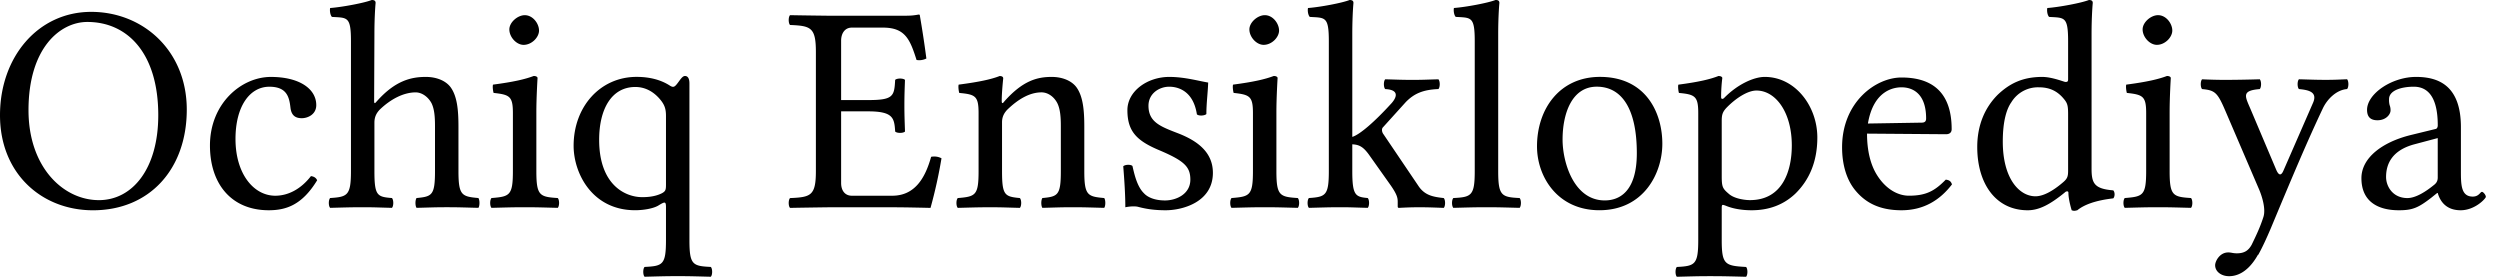 <?xml version="1.0" encoding="UTF-8" standalone="no"?>
<svg xmlns="http://www.w3.org/2000/svg" width="107" height="12" viewBox="0 0 107 12">
	<path style="-inkscape-font-specification:'Linux Libertine O'" d="M3.737.94c1.728 0 3.037 1.348 3.037 3.991 0 2.275-1.093 3.635-2.542 3.635-1.525 0-3.012-1.41-3.012-3.85C1.22 2.045 2.58.94 3.737.94m4.257 3.75c0-2.517-1.868-4.182-4.092-4.182C1.627.508 0 2.44 0 4.931 0 7.435 1.792 9 3.978 9c2.428 0 4.016-1.767 4.016-4.31m5.58 3.026c-.05-.115-.152-.165-.266-.178-.433.56-.98.839-1.526.839-.927 0-1.703-.94-1.703-2.428 0-1.398.61-2.237 1.45-2.237.75 0 .85.445.902.89.038.343.216.457.483.457.266 0 .622-.165.622-.559 0-.699-.724-1.207-1.944-1.207-1.259 0-2.606 1.131-2.606 2.936 0 1.64.915 2.77 2.517 2.77.762 0 1.436-.241 2.071-1.283m2.451-2.466c0-.28.115-.432.216-.546.483-.47 1.043-.75 1.55-.75.255 0 .522.178.675.457.127.254.152.598.152.979v1.93c0 1.042-.127 1.093-.788 1.156-.064.077-.064.344 0 .42.534-.013.788-.026 1.296-.026.522 0 .801.013 1.348.026.063-.076.063-.343 0-.42-.712-.063-.852-.114-.852-1.156V5.427c0-.699-.05-1.309-.343-1.703-.216-.28-.61-.432-1.055-.432-.635 0-1.31.165-2.084 1.03-.051.05-.127.177-.127 0l.012-2.86c0-.827.051-1.335.051-1.335 0-.089-.05-.127-.165-.127-.318.127-1.271.305-1.78.343-.025.102 0 .305.077.381.66.039.813-.025.813 1.043V7.32c0 1.055-.152 1.106-.89 1.156-.076.077-.076.344 0 .42.522-.013.852-.026 1.399-.026.495 0 .711.013 1.245.026.076-.076.076-.343 0-.42-.635-.05-.75-.101-.75-1.156V5.249M21.8 1.26c0 .33.305.66.61.66.356 0 .66-.33.66-.61 0-.305-.266-.66-.61-.66-.304 0-.66.304-.66.61m1.156 6.062V4.79c0-.635.051-1.448.051-1.448 0-.051-.063-.09-.165-.09-.369.14-.864.255-1.741.37-.026.076 0 .279.025.355.686.076.826.14.826.864V7.32c0 1.055-.14 1.093-.915 1.156-.076.077-.076.344 0 .42.534-.013.864-.026 1.424-.026.546 0 .864.013 1.41.026.077-.076.077-.343 0-.42-.775-.05-.915-.101-.915-1.156m5.243-3.127c.254.28.305.47.305.776v2.923c0 .229-.013.292-.178.381-.305.153-.648.165-.839.165-.737 0-1.843-.534-1.843-2.453 0-1.322.534-2.262 1.55-2.262.382 0 .725.165 1.005.47m.305 6.088c0 1.055-.14 1.106-.915 1.144-.076.076-.076.343 0 .42.534-.013.864-.026 1.423-.026.547 0 .865.013 1.411.026.076-.077.076-.344 0-.42-.775-.038-.915-.089-.915-1.144v-6.71c0-.178-.05-.318-.19-.318-.09 0-.166.101-.268.241-.165.229-.216.267-.368.178-.407-.267-.903-.381-1.436-.381-1.551 0-2.695 1.27-2.695 2.949 0 1.182.8 2.758 2.631 2.758.343 0 .75-.064.979-.191.292-.178.343-.203.343.063v1.411m8.654-5.999H36V1.741c0-.305.153-.559.458-.559h1.335c.953 0 1.156.508 1.436 1.385a.67.67 0 00.42-.063 44.62 44.62 0 00-.28-1.843c0-.026-.013-.038-.051-.038-.216.038-.318.05-.623.05h-3.241S34.45.662 33.814.649c-.076.076-.076.343 0 .42.89.038 1.106.101 1.106 1.156v5.097c0 1.055-.216 1.118-1.106 1.156-.076.077-.076.344 0 .42.623-.013 1.653-.026 1.653-.026h2.732c.61 0 1.627.026 1.627.026a20.42 20.42 0 00.47-2.123.665.665 0 00-.444-.063c-.255.915-.7 1.665-1.665 1.665h-1.729c-.28 0-.458-.204-.458-.547V4.766h1.157c1.08 0 1.119.292 1.157.864.076.077.343.077.42 0-.014-.444-.026-.686-.026-1.118 0-.432.012-.712.025-1.093-.076-.076-.343-.076-.42 0-.037.699-.076.864-1.156.864m5.844.038c-.038.051-.127.178-.127 0 0-.381.064-.966.064-.966 0-.063-.051-.101-.153-.101-.356.14-.877.254-1.754.368-.025.077 0 .28.026.356.686.064.826.127.826.864v2.479c0 1.042-.127 1.093-.89 1.156-.076.077-.076.344 0 .42.521-.013.852-.026 1.398-.026.496 0 .725.013 1.259.026.076-.076.076-.343 0-.42-.649-.063-.763-.114-.763-1.156V5.236c0-.266.114-.419.216-.533.483-.47.979-.75 1.474-.75.255 0 .521.165.674.457.127.254.153.598.153.979V7.32c0 1.042-.128 1.093-.788 1.156-.064.077-.064.344 0 .42.533-.013.788-.026 1.296-.026.521 0 .8.013 1.347.026.064-.076.064-.343 0-.42-.712-.063-.851-.114-.851-1.156V5.427c0-.699-.051-1.309-.344-1.703-.216-.28-.61-.432-1.054-.432-.623 0-1.233.165-2.009 1.03m5.074 2.795c.05.623.089 1.22.089 1.754a1.89 1.89 0 01.317-.038c.09 0 .166 0 .254.026.344.089.687.14 1.157.14.712 0 2.02-.344 2.02-1.602 0-.864-.635-1.36-1.486-1.69-.763-.293-1.271-.483-1.271-1.182 0-.521.457-.814.89-.814.28 0 1.016.102 1.182 1.182.076.077.33.064.406-.012 0-.458.064-.928.077-1.348-.394-.063-1.005-.241-1.665-.241-.94 0-1.792.61-1.792 1.423 0 .928.419 1.322 1.398 1.729 1.042.445 1.296.699 1.296 1.245 0 .623-.61.89-1.08.89-.496 0-.776-.165-.903-.305-.305-.292-.42-.851-.495-1.17-.077-.075-.318-.063-.394.013m5.399-5.859c0 .33.305.661.61.661.356 0 .66-.33.66-.61 0-.305-.266-.66-.61-.66-.304 0-.66.304-.66.61M54.63 7.32V4.79c0-.635.051-1.448.051-1.448 0-.051-.063-.09-.165-.09-.369.14-.864.255-1.741.37-.026.076 0 .279.025.355.687.076.826.14.826.864V7.32c0 1.055-.14 1.093-.915 1.156-.076.077-.076.344 0 .42.534-.013.865-.026 1.424-.026.546 0 .864.013 1.41.026.077-.076.077-.343 0-.42-.775-.05-.915-.101-.915-1.156m2.244 0c0 1.055-.14 1.106-.852 1.156-.076.077-.076.344 0 .42.534-.013.826-.026 1.36-.026.445 0 .61.013 1.157.026.076-.076.076-.343 0-.42-.522-.05-.661-.101-.661-1.156V6.177c.292.013.47.102.724.458l.928 1.309c.254.368.292.52.292.686v.203c0 .038.013.064.051.064.254-.013.496-.026.877-.026.394 0 .66.013 1.042.026.076-.076.076-.343 0-.42-.432-.05-.813-.101-1.093-.533l-1.487-2.2a.304.304 0 01-.063-.177c0-.051.012-.09.05-.127l.966-1.068c.369-.381.763-.534 1.398-.56.077-.075.077-.342 0-.418-.47.012-.648.025-1.105.025-.483 0-.7-.013-1.17-.025-.076.076-.076.343 0 .419.763.038.356.521.23.648-.674.737-1.31 1.297-1.64 1.398V1.462c0-.827.05-1.335.05-1.335 0-.089-.05-.127-.165-.127-.318.127-1.27.305-1.78.343-.025.102 0 .305.077.381.661.039.814-.025.814 1.043V7.32m6.245 0c0 1.055-.14 1.118-.915 1.156-.076.077-.076.344 0 .42.534-.013.865-.026 1.424-.026.546 0 .864.013 1.41.026.077-.076.077-.343 0-.42-.775-.038-.915-.101-.915-1.156V1.46c0-.826.051-1.334.051-1.334 0-.089-.05-.127-.165-.127-.318.127-1.27.305-1.78.343-.025.102 0 .305.077.381.66.039.813-.025.813 1.043V7.32m2.665-1.055c0 1.296.877 2.733 2.67 2.733 1.893 0 2.694-1.576 2.694-2.847 0-1.322-.7-2.86-2.67-2.86-1.715 0-2.694 1.36-2.694 2.974M68.34 3.71c1.093 0 1.716.979 1.716 2.847 0 1.678-.776 2.021-1.373 2.021-1.322 0-1.805-1.627-1.805-2.605 0-1.106.394-2.263 1.462-2.263m5.553.903c.394-.407.902-.738 1.284-.738.813 0 1.512.916 1.512 2.352 0 1.042-.369 2.338-1.792 2.338-.229 0-.674-.063-.902-.267-.267-.228-.305-.292-.305-.762V5.173c0-.267.038-.381.203-.56m-.102-.419c-.05.051-.127.064-.127-.038 0-.457.051-.813.051-.813 0-.051-.064-.09-.165-.09-.356.14-.84.255-1.716.37-.025.076 0 .279.025.355.687.064.826.14.826.864v5.428c0 1.054-.14 1.118-.915 1.156-.076.076-.076.343 0 .42.534-.013.865-.026 1.424-.026.597 0 .991.013 1.538.026.076-.077.076-.344 0-.42-.903-.05-1.042-.102-1.042-1.156V8.897c0-.165.038-.14.178-.09.305.128.699.192 1.105.192.712 0 1.347-.217 1.869-.712.597-.585.94-1.373.94-2.402 0-1.348-.953-2.593-2.25-2.593-.47 0-1.169.318-1.74.902m6.155 1.093c.242-1.436 1.131-1.55 1.436-1.55.483 0 1.055.267 1.055 1.334 0 .115-.05.178-.19.178l-2.3.038m3.33 2.402c-.471.483-.84.687-1.577.687-.457 0-.991-.267-1.385-.915-.254-.42-.407-1.004-.407-1.742l3.38.026c.153 0 .242-.076.242-.216 0-1.068-.381-2.212-2.148-2.212-1.105 0-2.542 1.055-2.542 2.987 0 .712.178 1.398.598 1.881.432.508 1.03.814 1.944.814.966 0 1.653-.445 2.161-1.106-.038-.127-.114-.19-.267-.204m5.238-.394c0 .242-.025.344-.203.496-.47.407-.877.61-1.195.61-.686 0-1.398-.75-1.398-2.338 0-.916.178-1.424.369-1.69a1.333 1.333 0 011.182-.636c.457 0 .775.165 1.03.457.177.204.215.293.215.687v2.414m-.14.94c.051-.05.153-.075.153.014 0 .305.14.75.14.75.101.038.14.025.241 0 .28-.23.763-.42 1.538-.509.076-.076.076-.267 0-.343-.813-.064-.928-.305-.928-.928V1.462c0-.827.051-1.335.051-1.335 0-.089-.05-.127-.165-.127-.318.127-1.271.305-1.78.343-.025.102 0 .305.077.381.66.039.813-.025.813 1.043v1.627c0 .088-.025.114-.114.114-.051 0-.572-.216-.992-.216-.838 0-1.398.28-1.906.762-.547.547-.877 1.297-.877 2.237 0 1.564.788 2.708 2.16 2.708.496 0 .967-.255 1.59-.763m3.328-6.978c0 .33.305.661.61.661.355 0 .66-.33.66-.61 0-.305-.266-.66-.61-.66-.305 0-.66.304-.66.61m1.156 6.062V4.79c0-.635.05-1.448.05-1.448 0-.051-.063-.09-.164-.09-.369.14-.865.255-1.742.37-.025.076 0 .279.026.355.686.076.826.14.826.864V7.32c0 1.055-.14 1.093-.915 1.156-.076.077-.076.344 0 .42.534-.013.864-.026 1.423-.026.547 0 .865.013 1.411.026.076-.076.076-.343 0-.42-.775-.05-.915-.101-.915-1.156m3.794 3.584c.19-.343.356-.712.52-1.093 1.018-2.44 1.577-3.762 2.25-5.186.178-.368.56-.775 1.03-.813.076-.076.076-.343 0-.42-.318.013-.547.026-.902.026-.445 0-.687-.013-1.157-.025-.076.076-.076.343 0 .419.394.038.8.114.61.572l-1.27 2.91c-.09.216-.192.242-.306-.012L96.31 4.639c-.23-.534-.369-.763.406-.826.077-.076.077-.343 0-.42a53.8 53.8 0 01-1.436.026c-.432 0-.775-.013-1.03-.025-.076.076-.076.343 0 .419.56.05.662.152 1.005.953L96.69 8.11c.114.267.305.839.178 1.195-.14.432-.305.775-.496 1.169-.14.254-.318.368-.635.368-.178 0-.23-.038-.369-.038-.369 0-.56.382-.56.547 0 .267.255.47.598.47.267 0 .776-.102 1.233-.915h.013m7.683-4.995V7.6c0 .166-.076.255-.178.33-.33.268-.762.547-1.118.547-.636 0-.915-.508-.915-.902 0-.572.267-1.144 1.207-1.398l1.004-.267m0 2.351c.077.267.293.738.979.738.623 0 1.08-.509 1.08-.572 0-.09-.114-.216-.165-.216-.076 0-.127.203-.394.203-.496 0-.508-.496-.508-1.08V5.44c0-1.805-.992-2.148-1.92-2.148-1.042 0-2.097.724-2.097 1.41 0 .306.153.445.445.445.369 0 .56-.254.56-.419a.572.572 0 00-.039-.229.88.88 0 01-.025-.254c0-.394.572-.534 1.055-.534.432 0 1.03.216 1.03 1.653 0 .088-.039.14-.077.152l-1.093.267c-1.22.305-2.097.979-2.097 1.843 0 1.004.712 1.373 1.601 1.373.585 0 .826-.102 1.386-.534l.254-.204h.025" font-family="Linux Libertine O" font-size="144" font-weight="400"/>
</svg>
